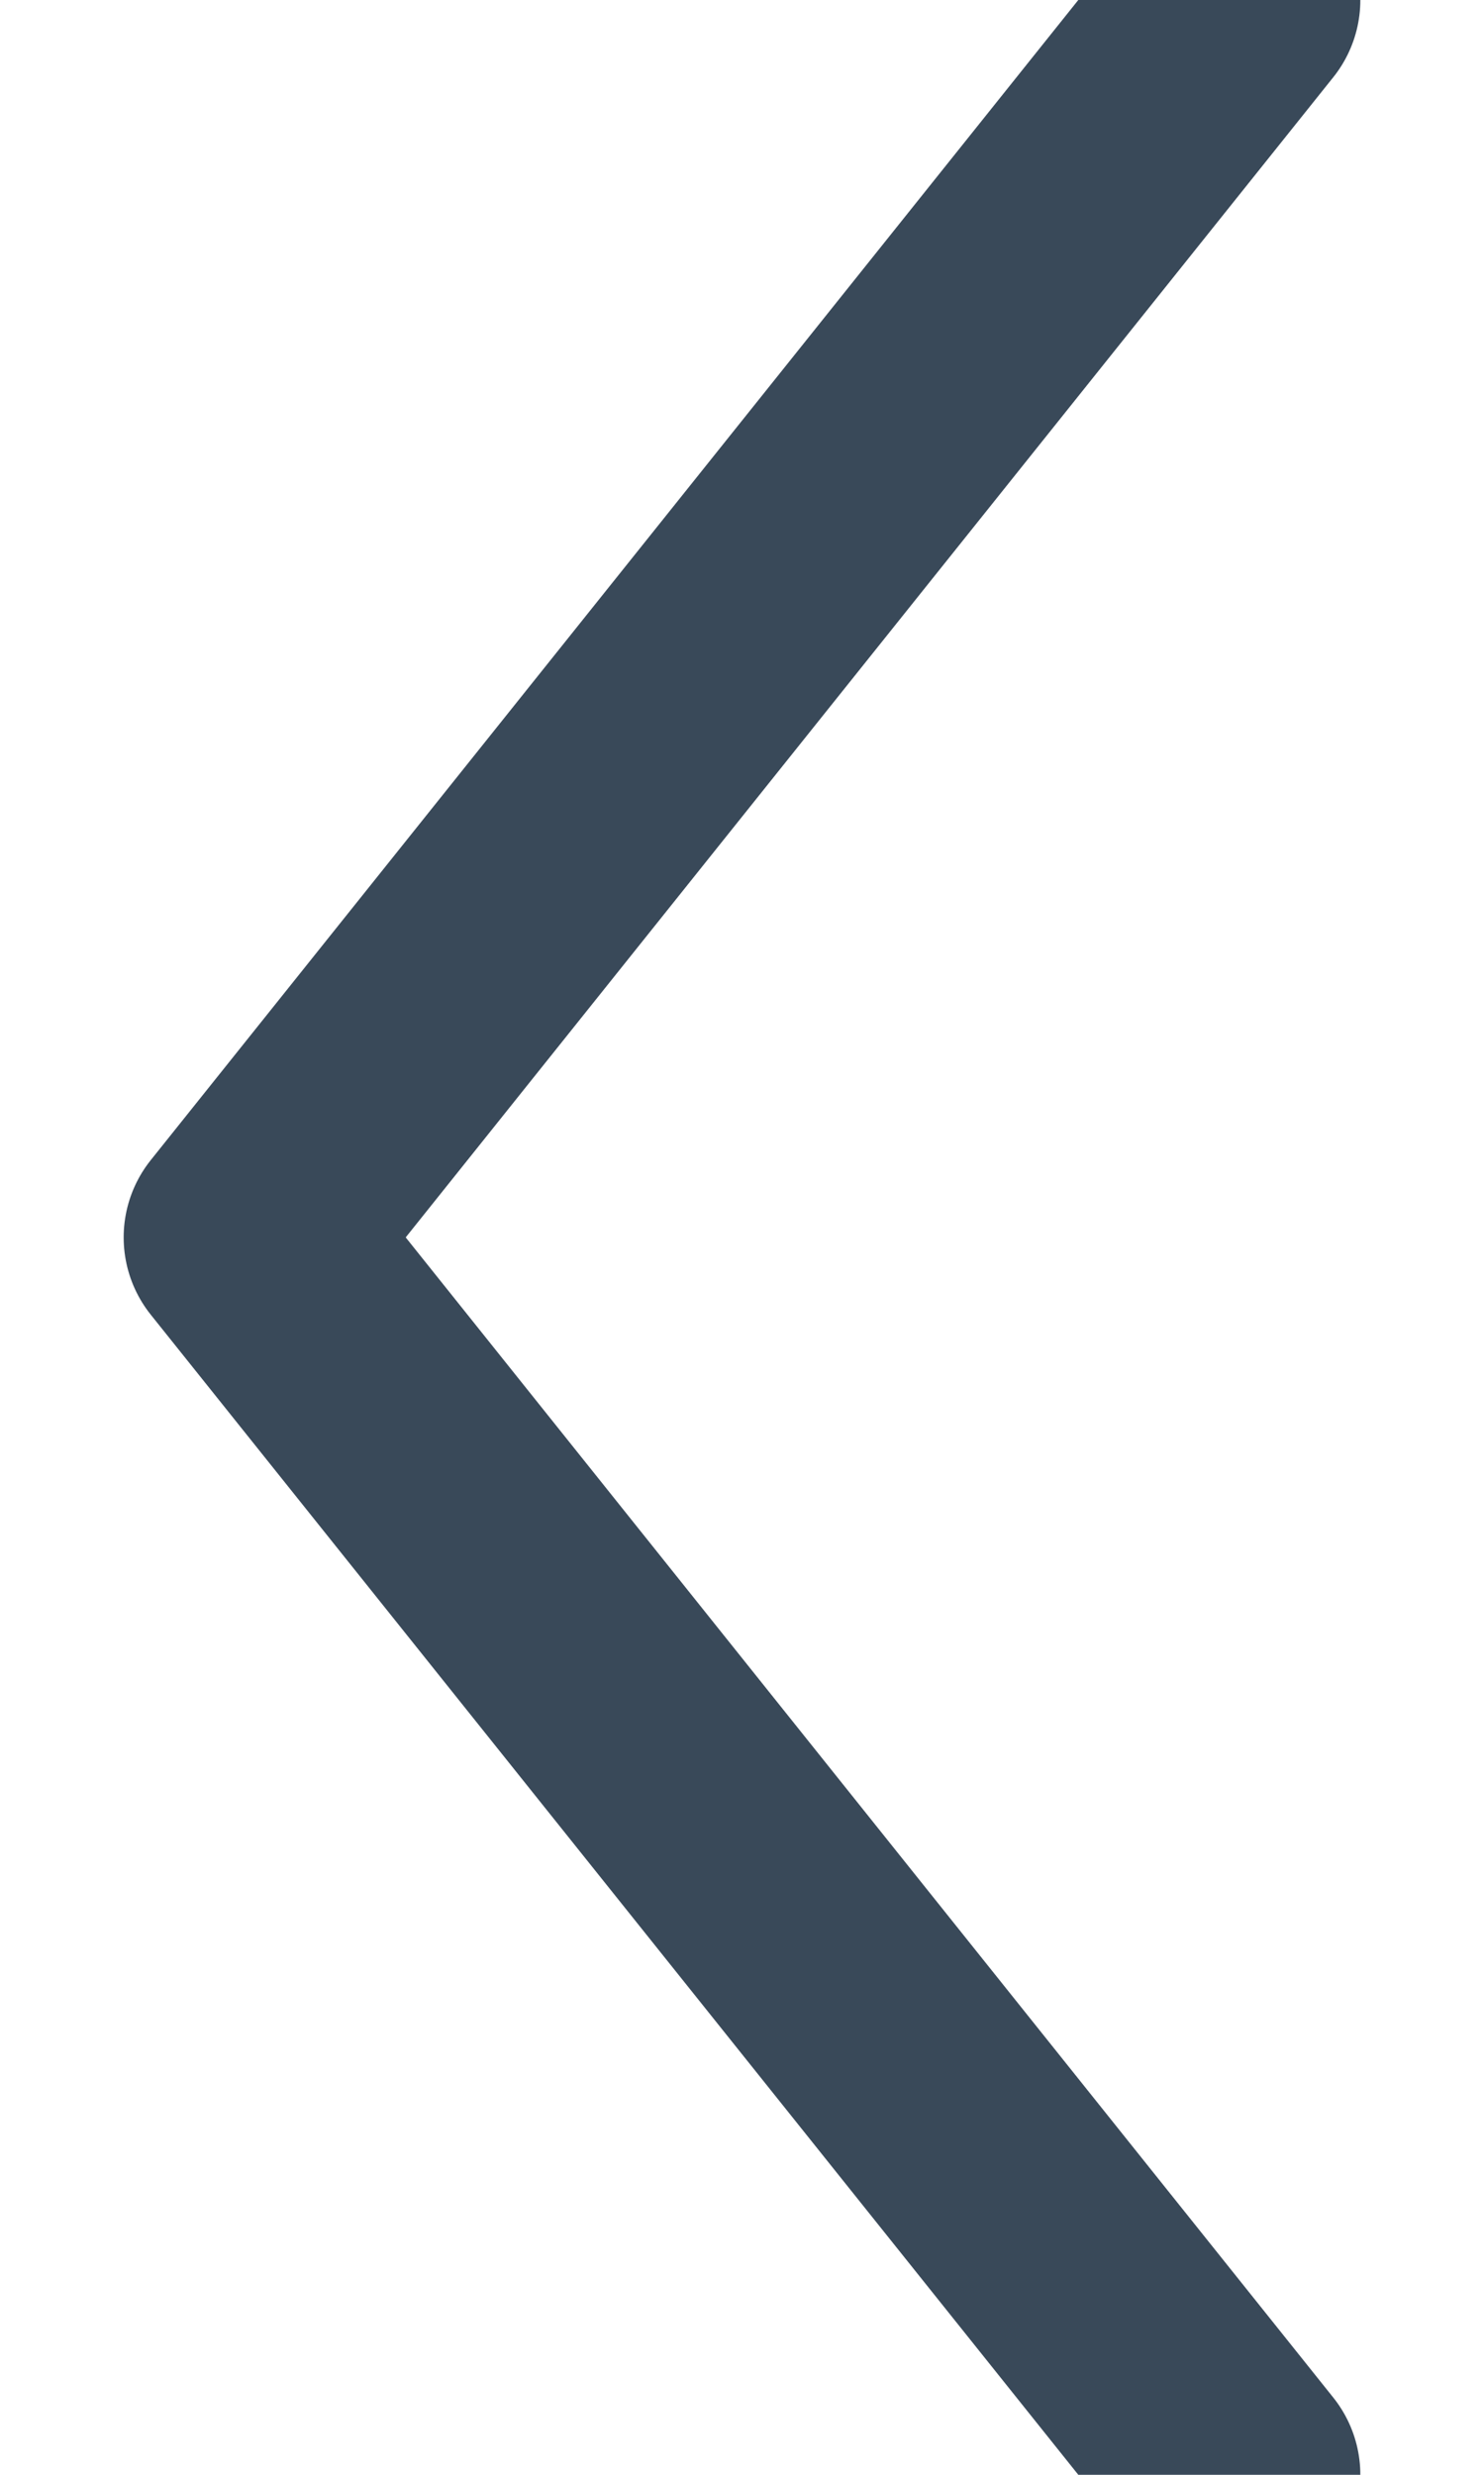 <?xml version="1.0" encoding="UTF-8"?>
<svg width="6px" height="10px" viewBox="0 0 6 10" version="1.1" xmlns="http://www.w3.org/2000/svg" xmlns:xlink="http://www.w3.org/1999/xlink">
    <!-- Generator: Sketch 46 (44423) - http://www.bohemiancoding.com/sketch -->
    <title>Path 2 Copy 8</title>
    <desc>Created with Sketch.</desc>
    <defs></defs>
    <g id="back-icon" stroke="none" stroke-width="1" fill="none" fill-rule="evenodd" stroke-linecap="round" stroke-linejoin="round">
        <g id="back-icon-1" transform="translate(-753, -461)" stroke="#394959">
            <polyline id="back-icon-2" transform="translate(756, 466) rotate(90) translate(-756, -466) " points="751 464 756 468 761 464"></polyline>
        </g>
    </g>
</svg>